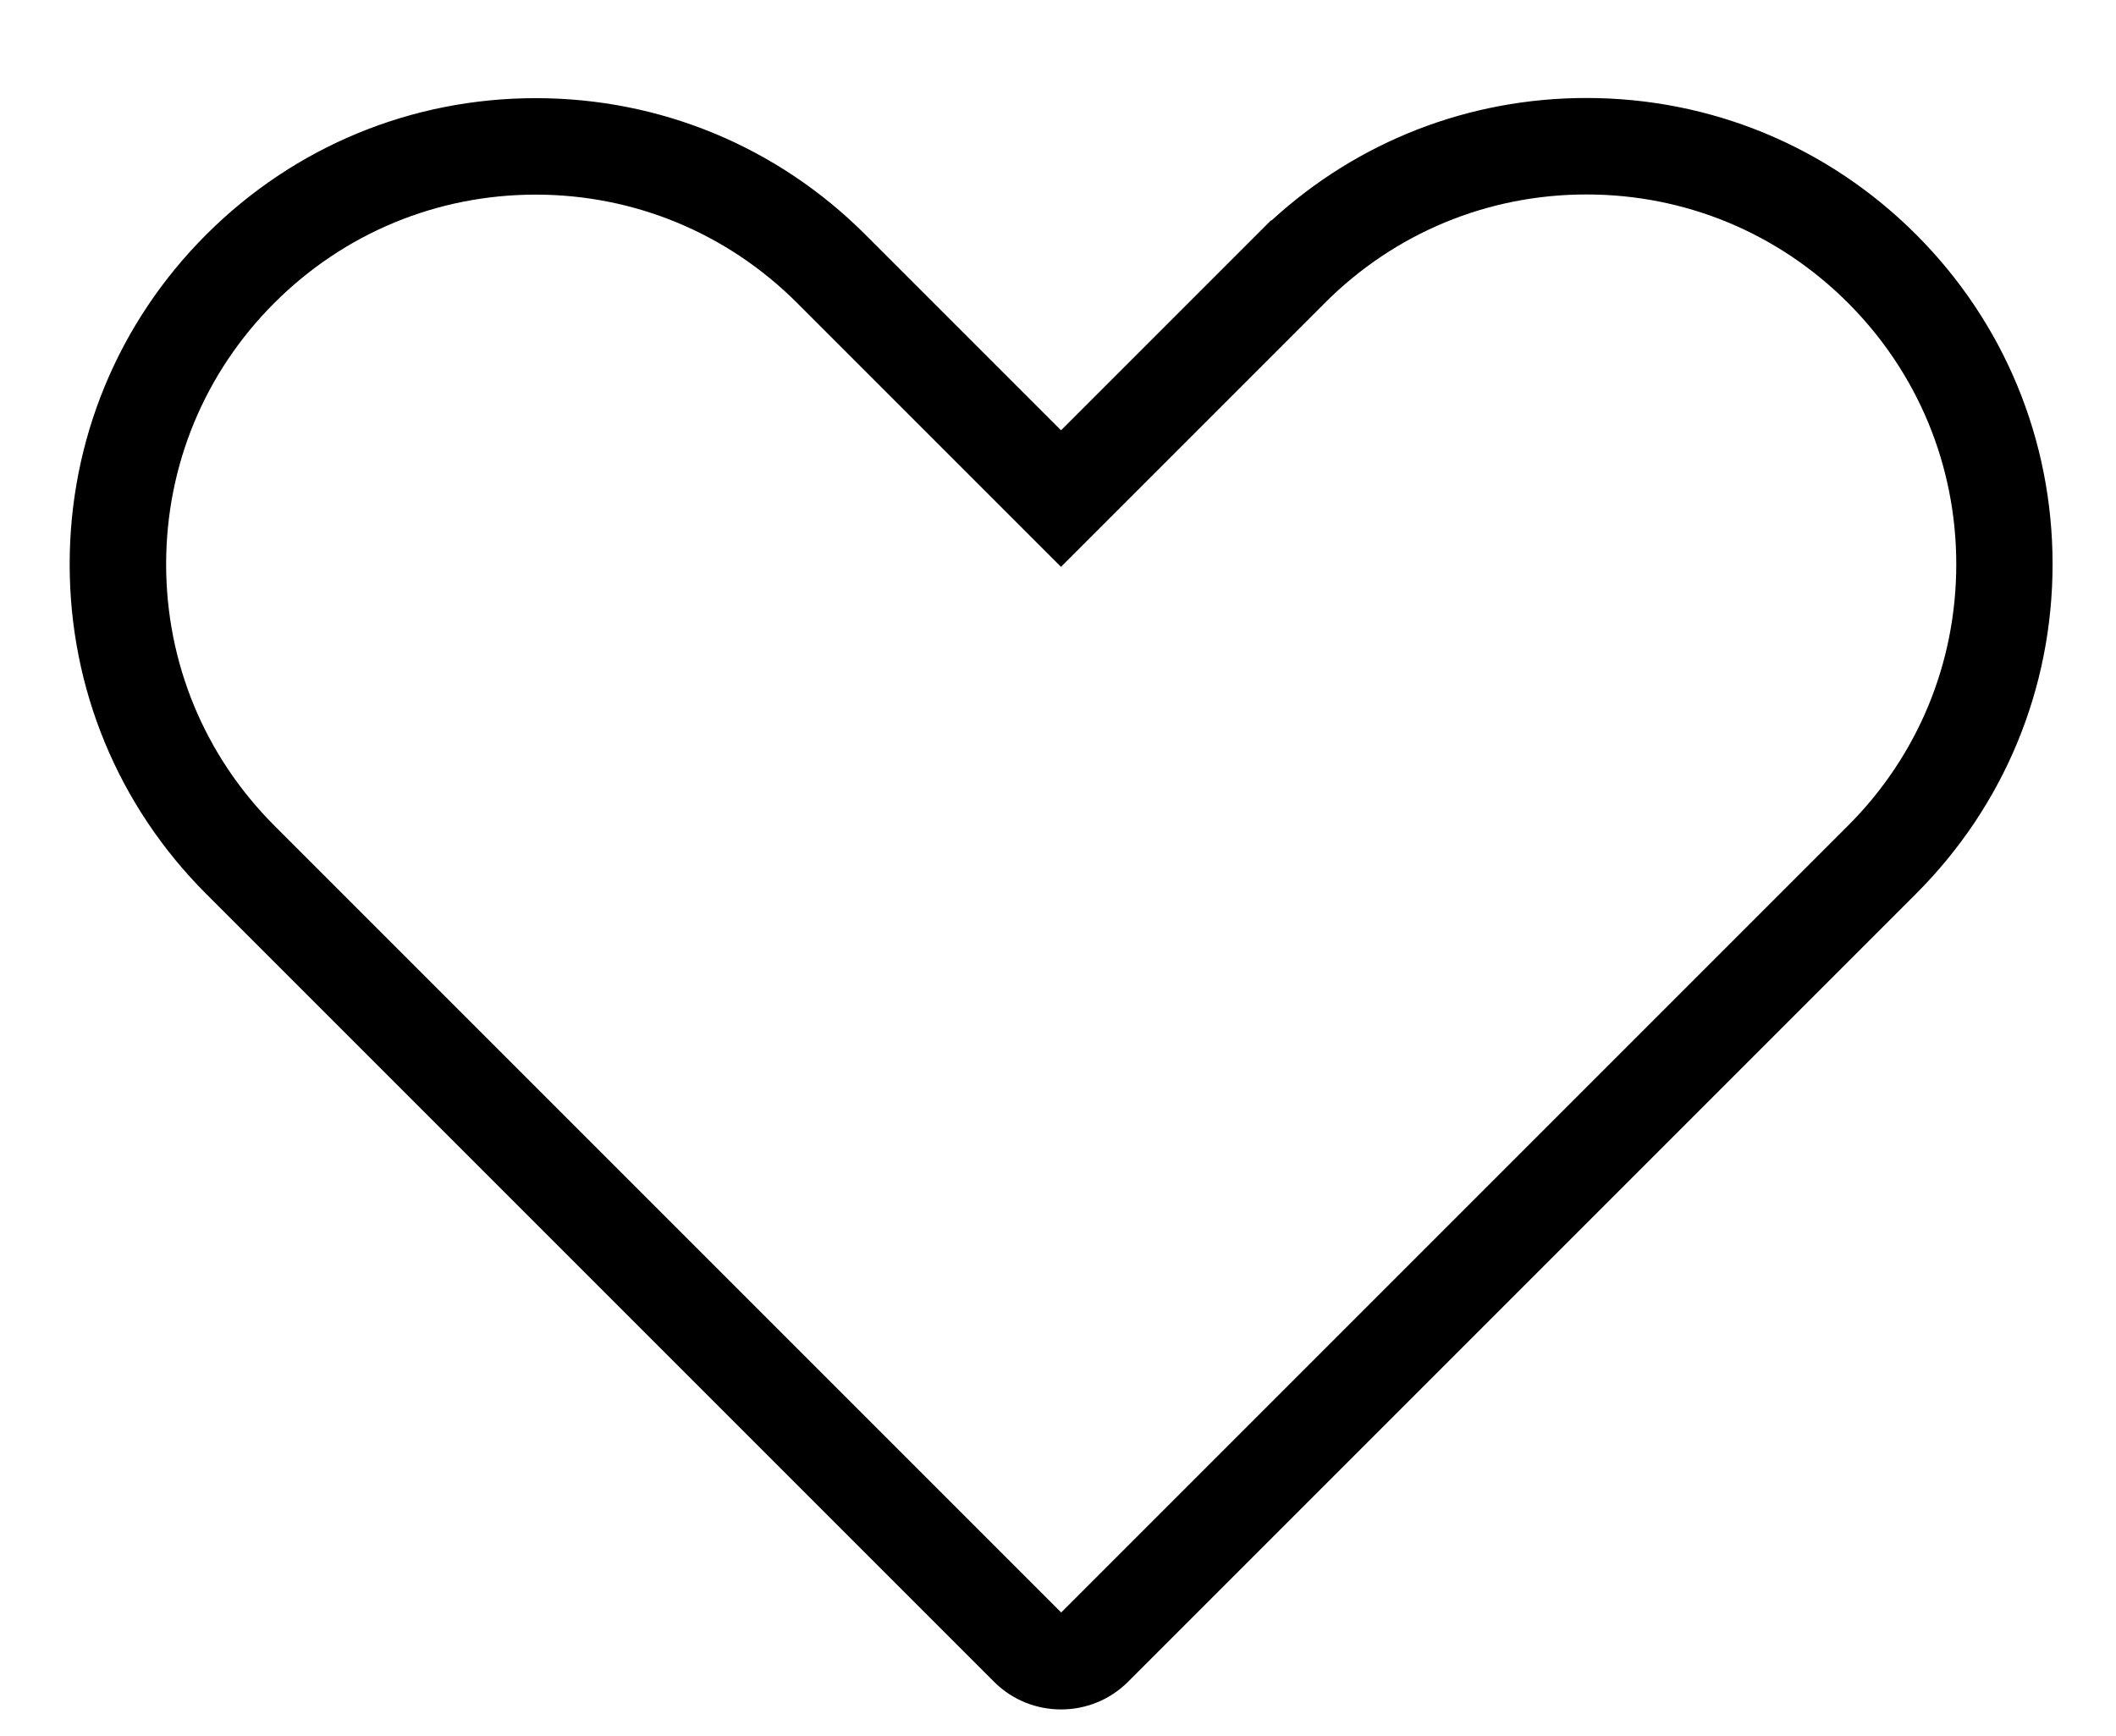 <svg width="39" height="32" viewBox="0 0 39 32" fill="none" xmlns="http://www.w3.org/2000/svg">
<path d="M19.556 31.506C19.109 31.506 18.662 31.337 18.322 30.997L3.8 16.475C2.178 14.853 1.284 12.694 1.284 10.4C1.284 8.106 2.178 5.947 3.8 4.325C5.422 2.703 7.581 1.809 9.875 1.809C12.169 1.809 14.328 2.703 15.95 4.325L19.556 7.931L23.425 4.062H23.437C25.024 2.606 27.071 1.806 29.24 1.806C31.534 1.806 33.693 2.7 35.315 4.322C36.937 5.944 37.831 8.103 37.831 10.397C37.831 12.691 36.937 14.85 35.315 16.472L20.79 30.997C20.449 31.338 20.002 31.506 19.556 31.506ZM9.875 3.587C8.056 3.587 6.344 4.296 5.056 5.584C3.768 6.872 3.062 8.581 3.062 10.4C3.062 12.219 3.771 13.931 5.059 15.219L19.559 29.719L34.059 15.219C35.347 13.932 36.056 12.222 36.056 10.4C36.056 8.581 35.347 6.869 34.059 5.581C32.771 4.293 31.062 3.584 29.24 3.584C27.421 3.584 25.709 4.293 24.421 5.581L19.555 10.447L14.689 5.581C13.402 4.297 11.692 3.587 9.873 3.587H9.875Z" fill="black"/>
</svg>
